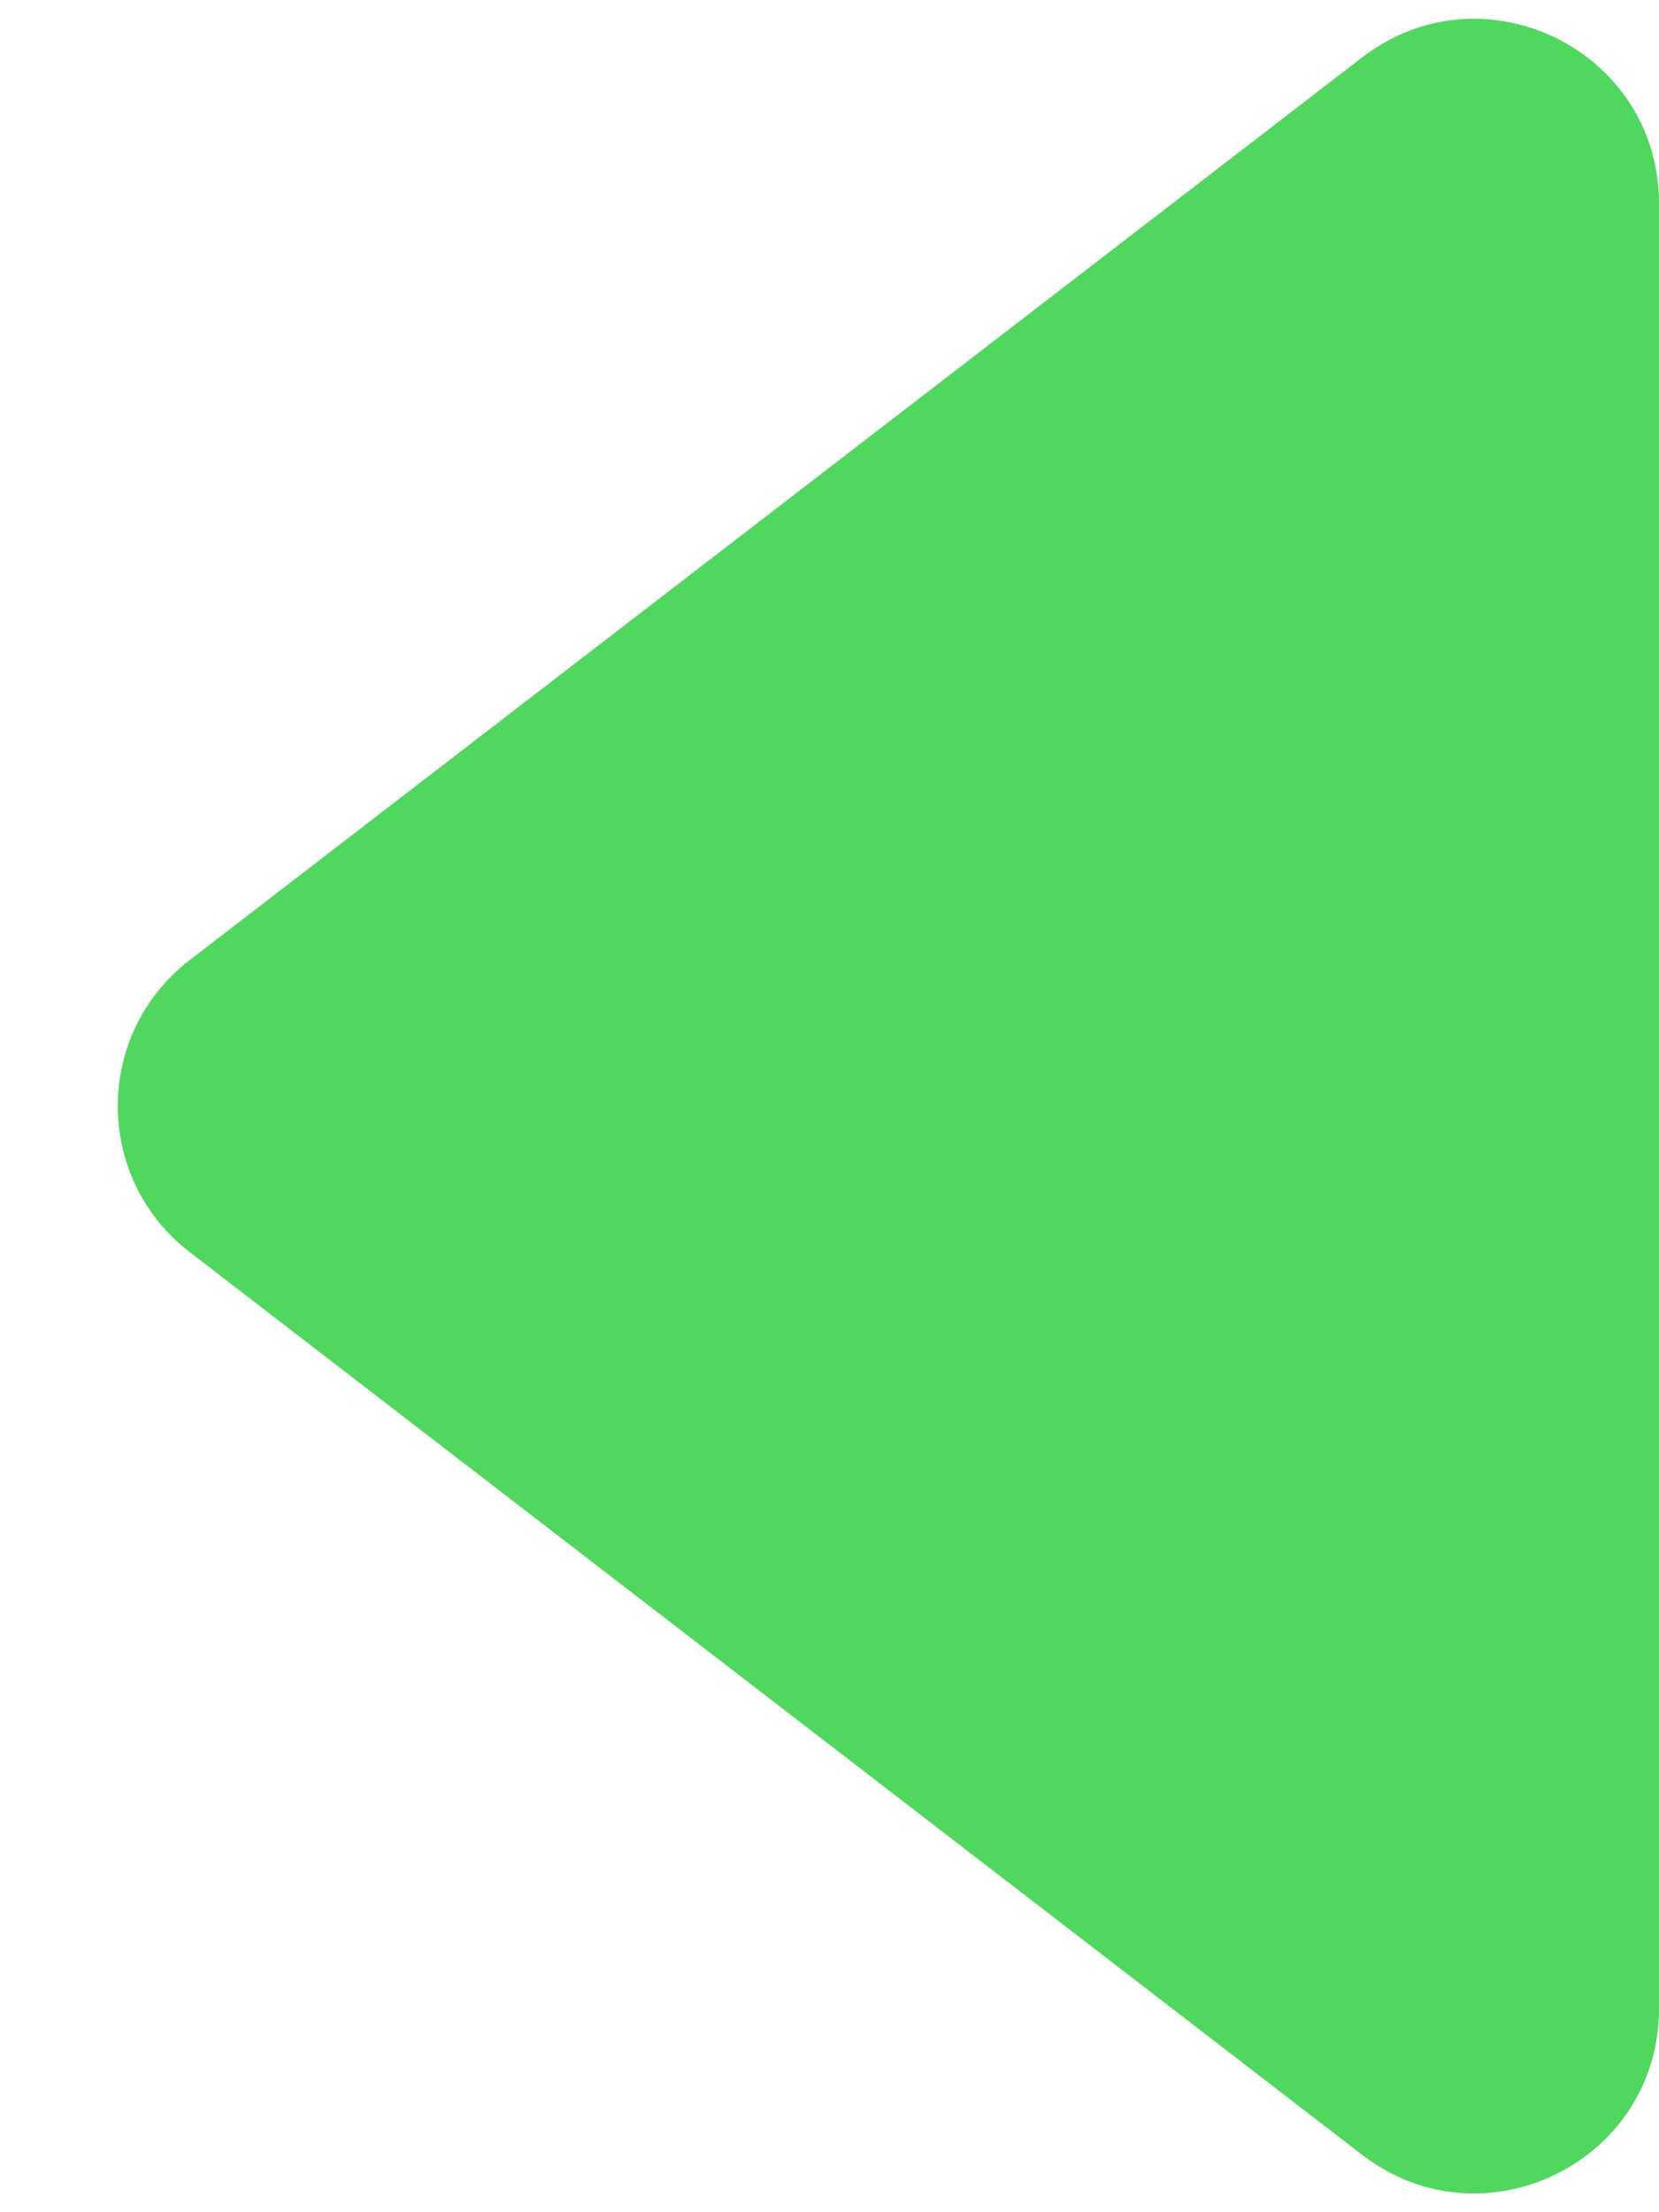 <svg width="9" height="12" viewBox="0 0 9 12" fill="none" xmlns="http://www.w3.org/2000/svg">
<path d="M1.029 6.792C0.509 6.392 0.509 5.608 1.029 5.208L7.39 0.311C8.048 -0.195 9 0.274 9 1.104V10.896C9 11.726 8.048 12.195 7.39 11.689L1.029 6.792Z" fill="#50D75D"/>
</svg>
